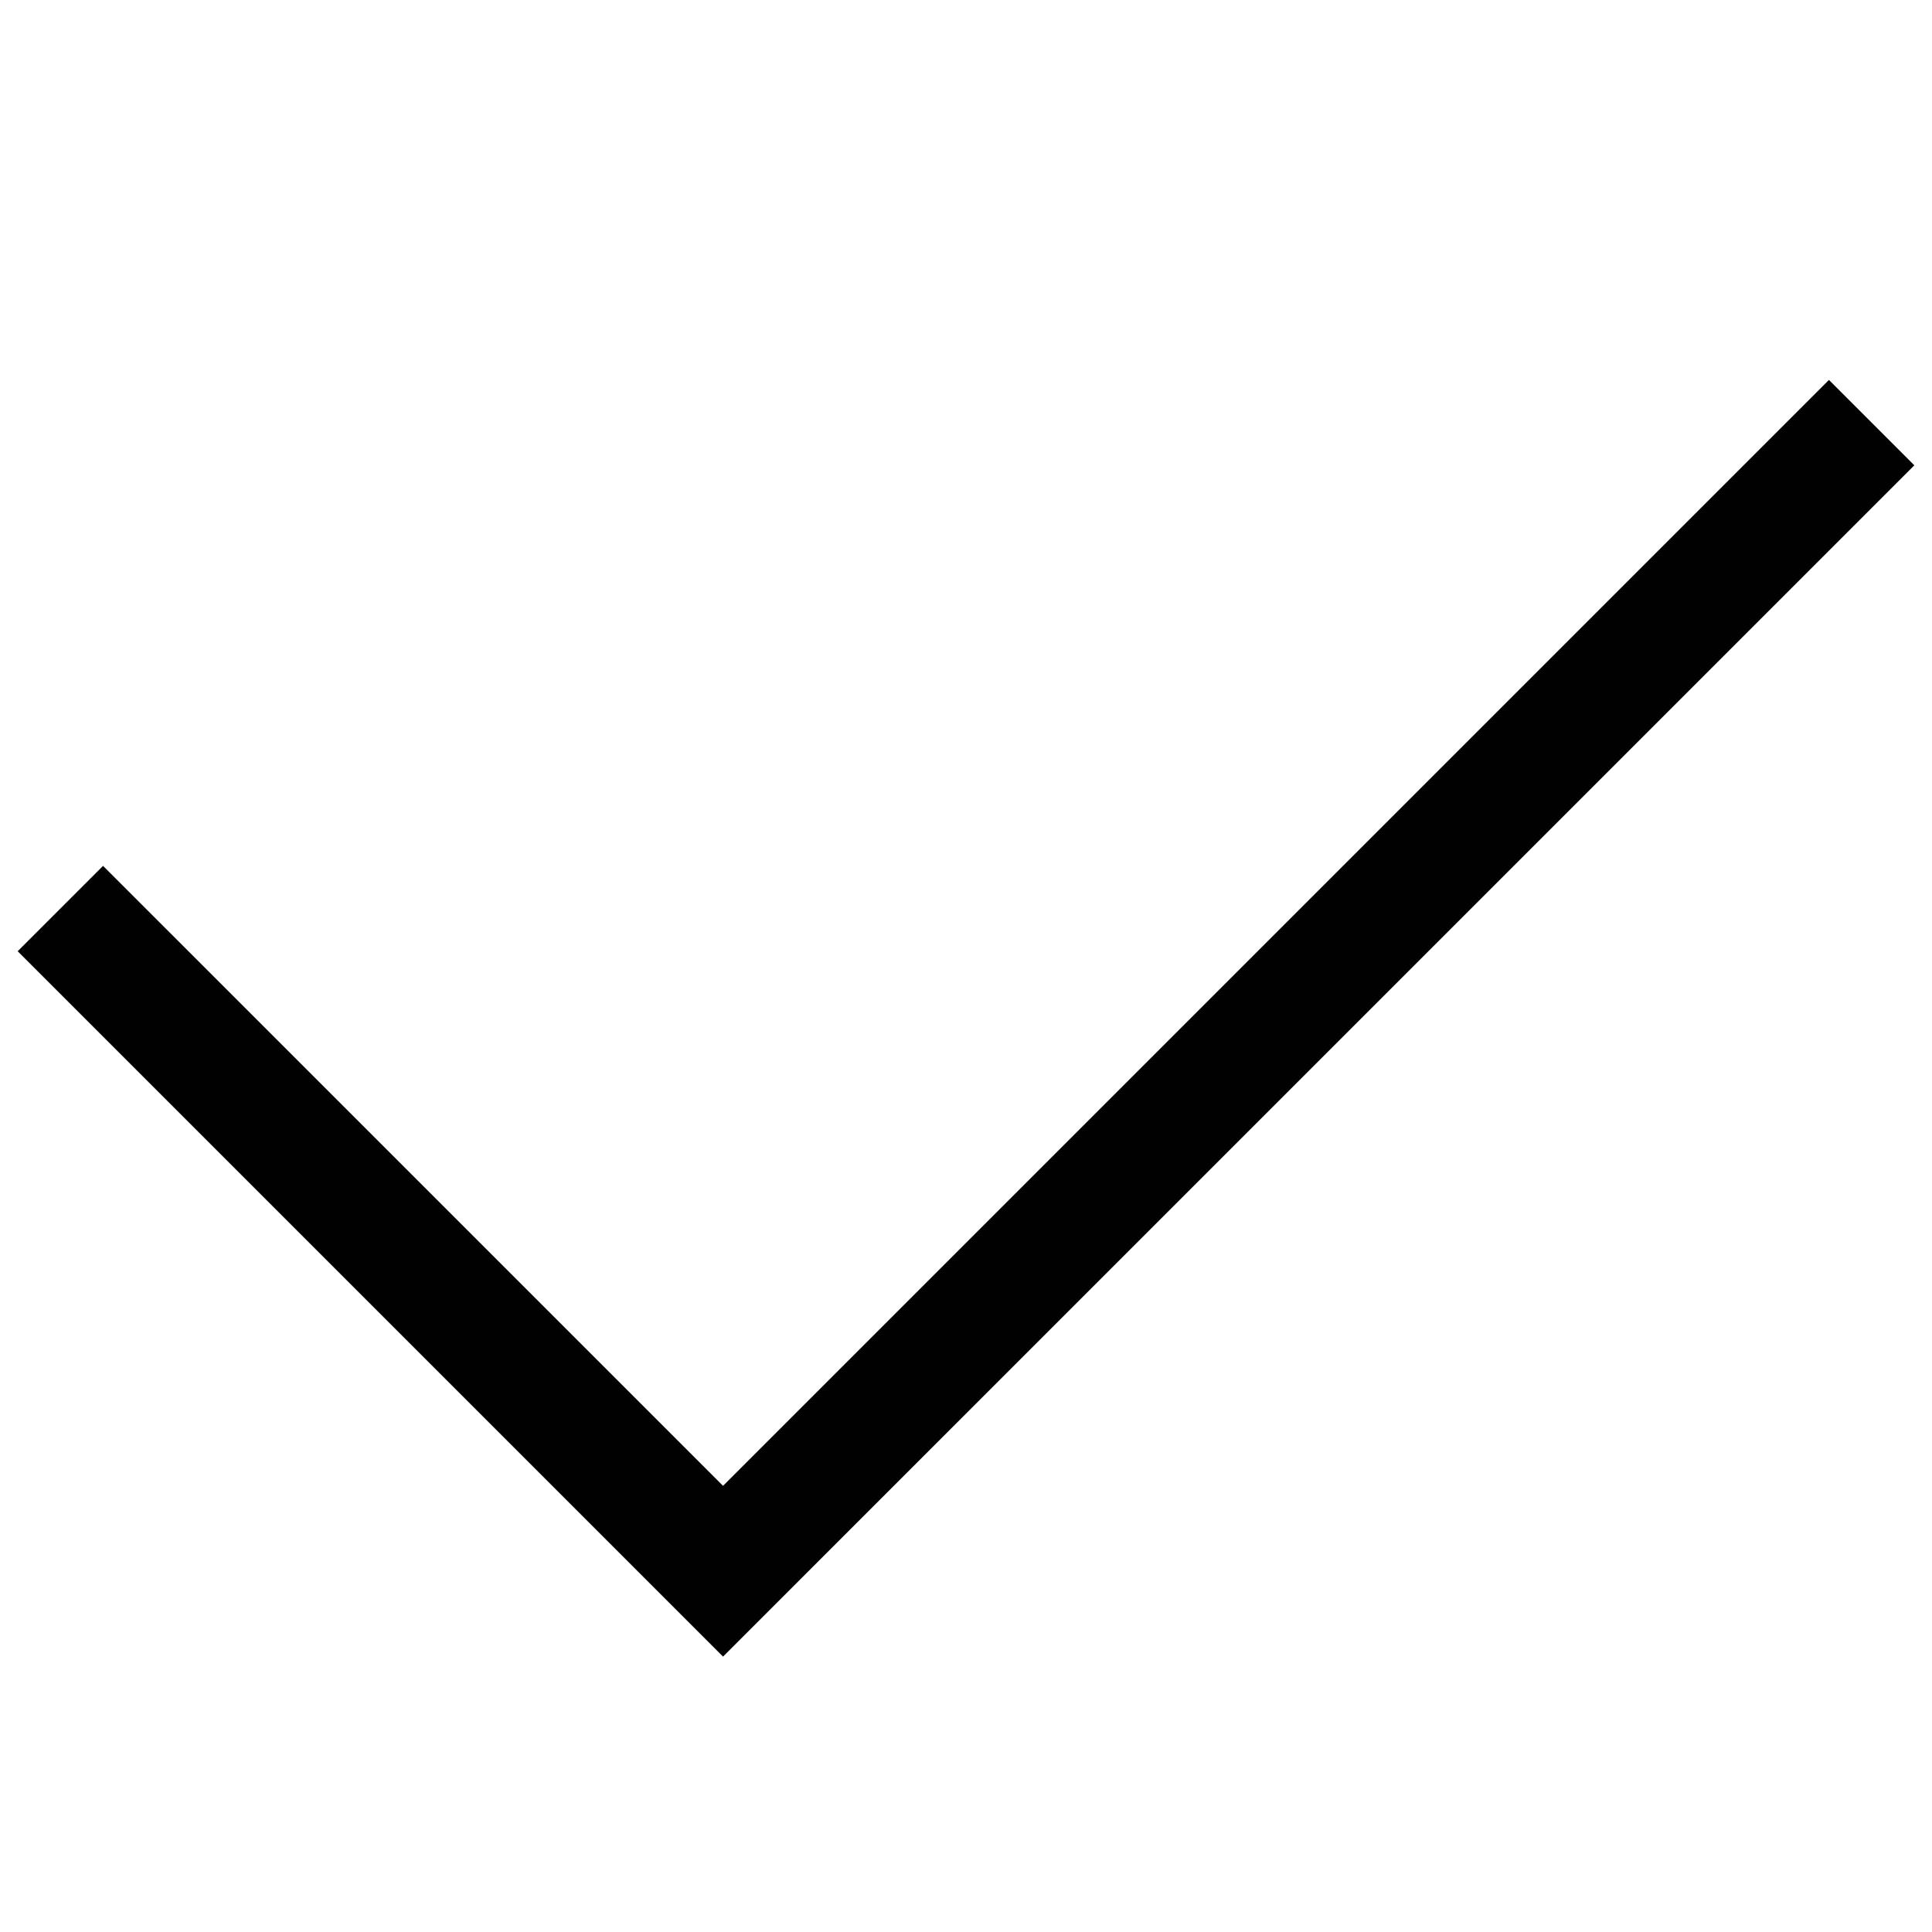 <?xml version="1.0" encoding="utf-8"?>
<!-- Generator: Adobe Illustrator 21.0.0, SVG Export Plug-In . SVG Version: 6.00 Build 0)  -->
<svg version="1.1" id="Layer_1" xmlns="http://www.w3.org/2000/svg" xmlns:xlink="http://www.w3.org/1999/xlink" x="0px" y="0px"
	 viewBox="0 0 800 800" enable-background="new 0 0 800 800" xml:space="preserve">
<g>
	<polygon fill="#010101" points="299.395,685.966 7.324,393.89 42.676,358.539 299.395,615.253 
		757.324,157.323 792.676,192.675 	"/>
</g>
</svg>
